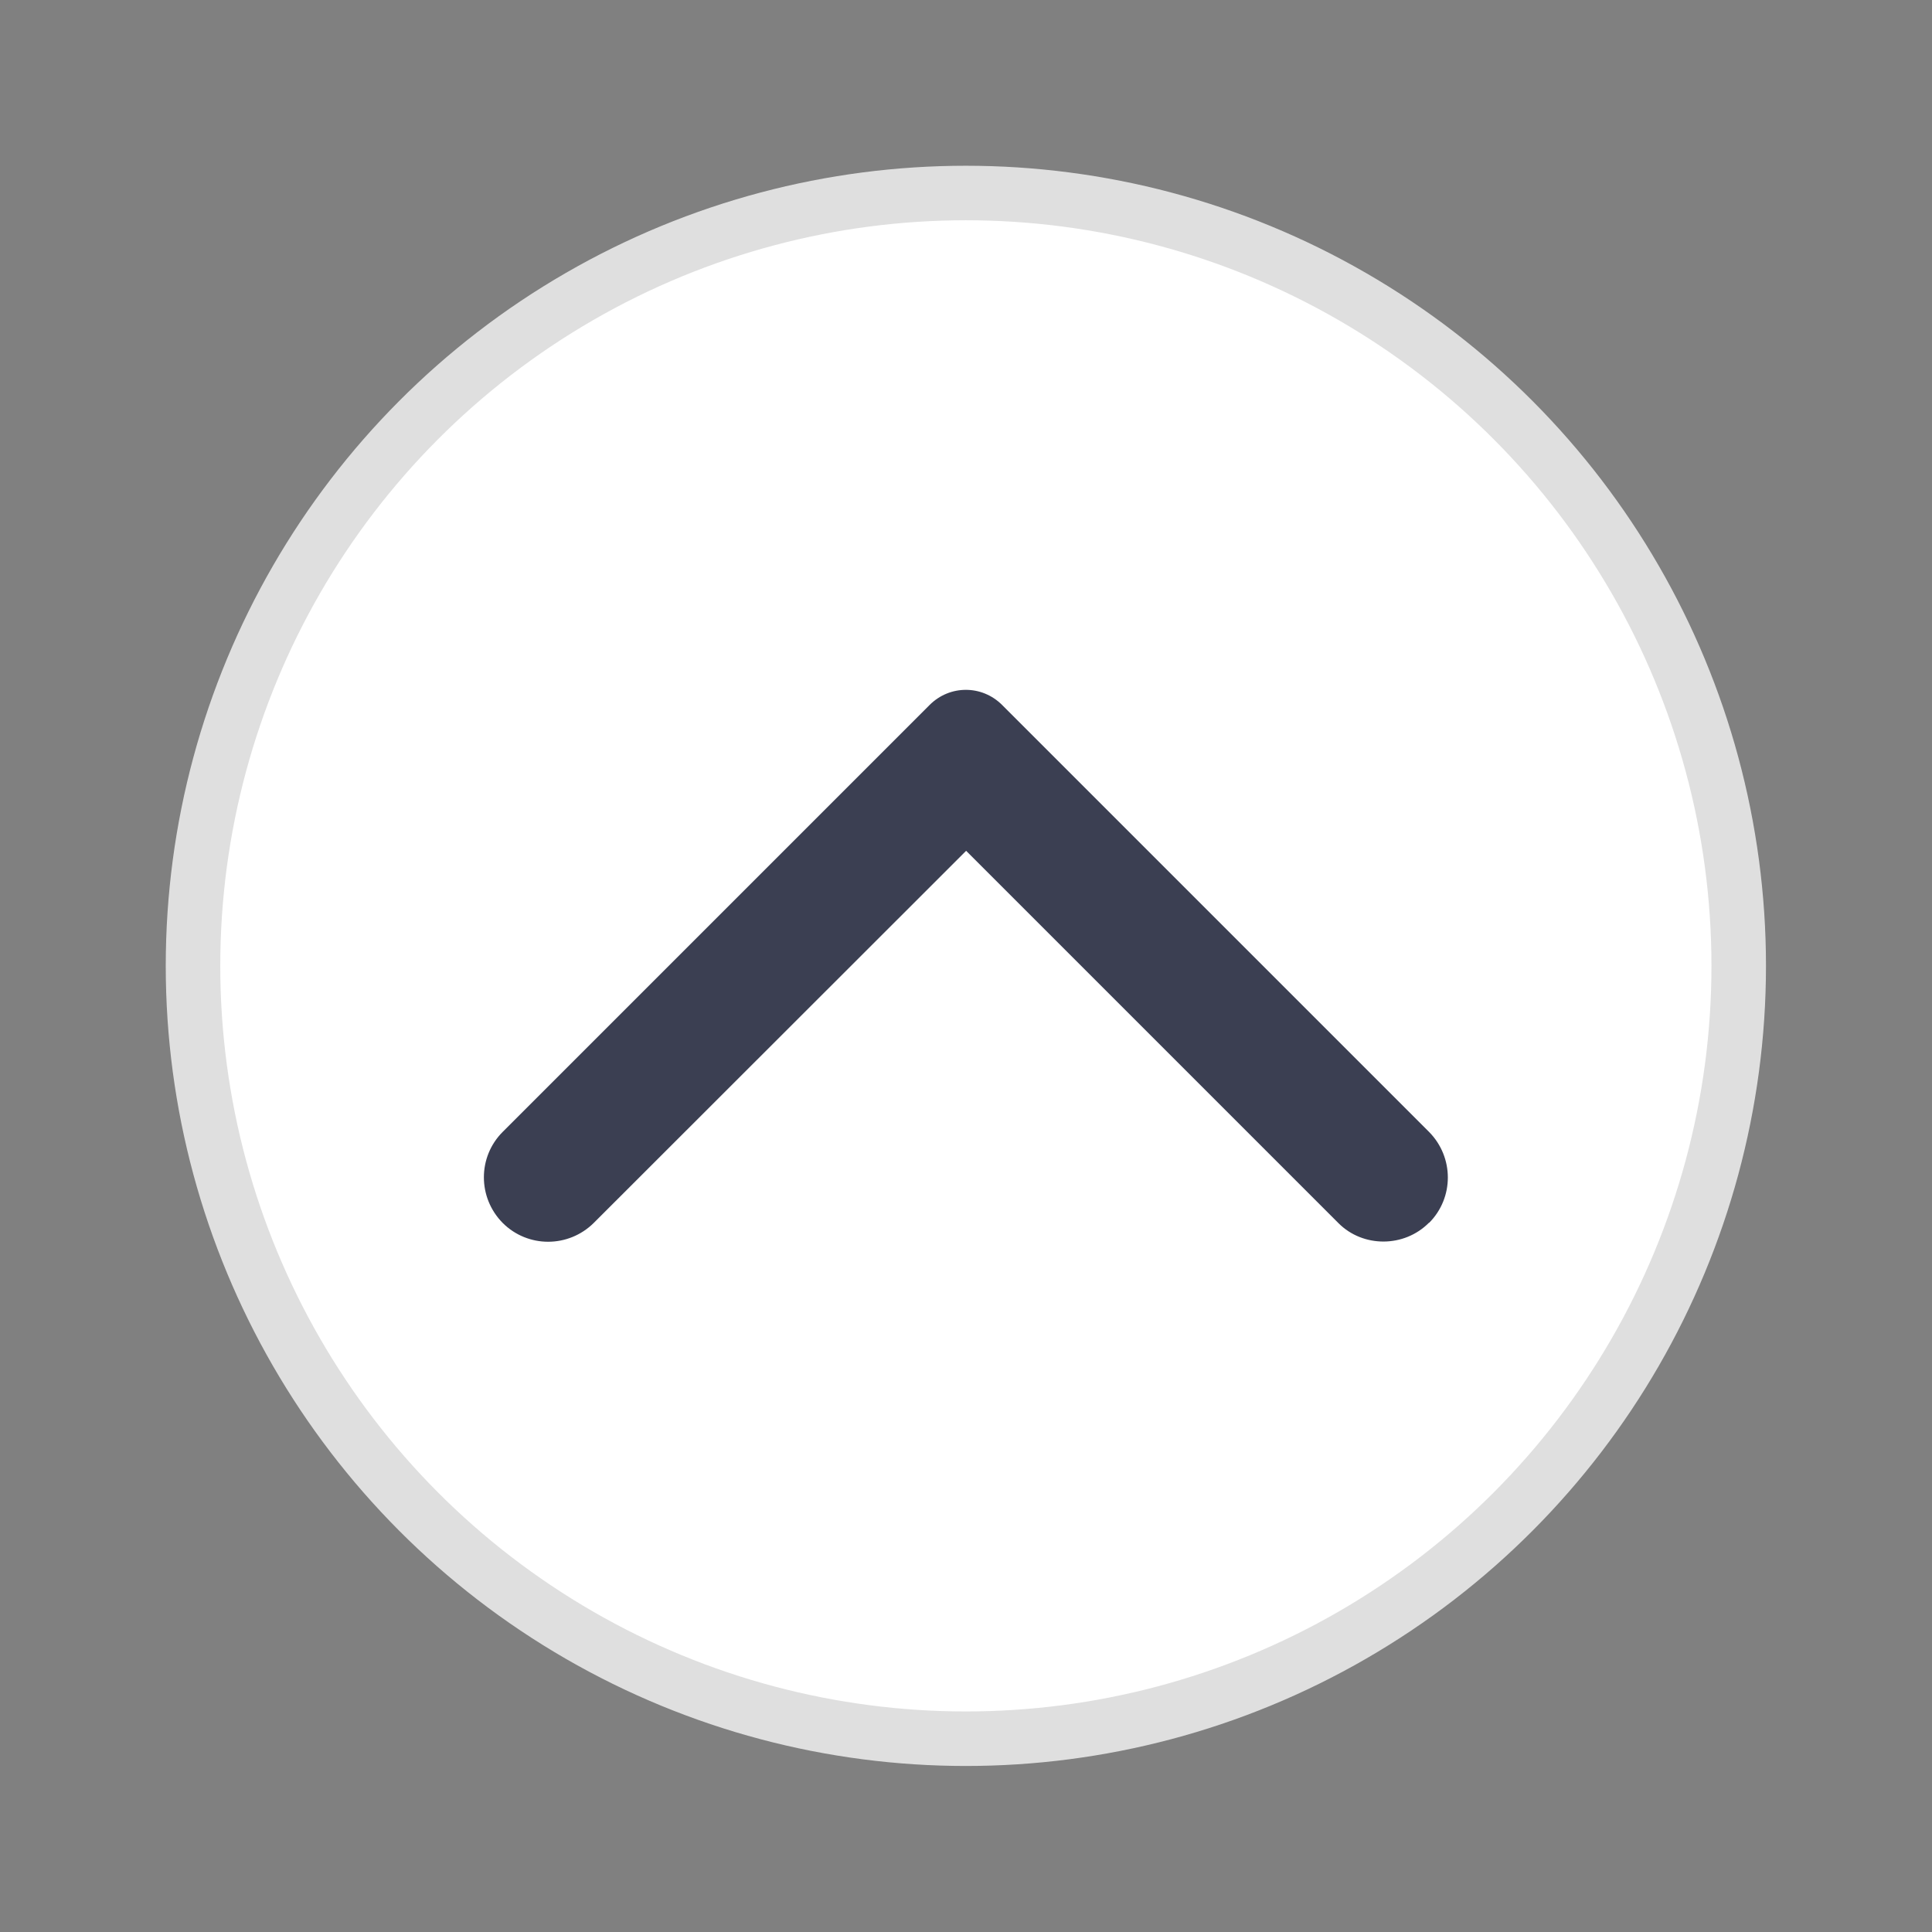 <?xml version="1.0" encoding="UTF-8"?><svg id="Layer_1" xmlns="http://www.w3.org/2000/svg" viewBox="0 0 70.87 70.87"><rect x="0" y="0" width="70.87" height="70.87" fill="#808080" stroke="none"/><defs><style>.cls-1{fill:#3b3f52;stroke-width:0px;}.cls-2{fill:#fff;stroke:#dfdfdf;stroke-linecap:round;stroke-linejoin:round;stroke-width:2px;}</style></defs><circle class="cls-2" cx="35.43" cy="35.43" r="28.35"/><path class="cls-1" d="m52.42,44.86c.92-.92.92-2.41,0-3.34l-15.66-15.66c-.74-.74-1.92-.74-2.66,0l-15.66,15.66c-.92.92-.92,2.41,0,3.34.92.92,2.41.92,3.34,0l13.66-13.65,13.66,13.66c.9.9,2.41.9,3.32-.02Z"/></svg>